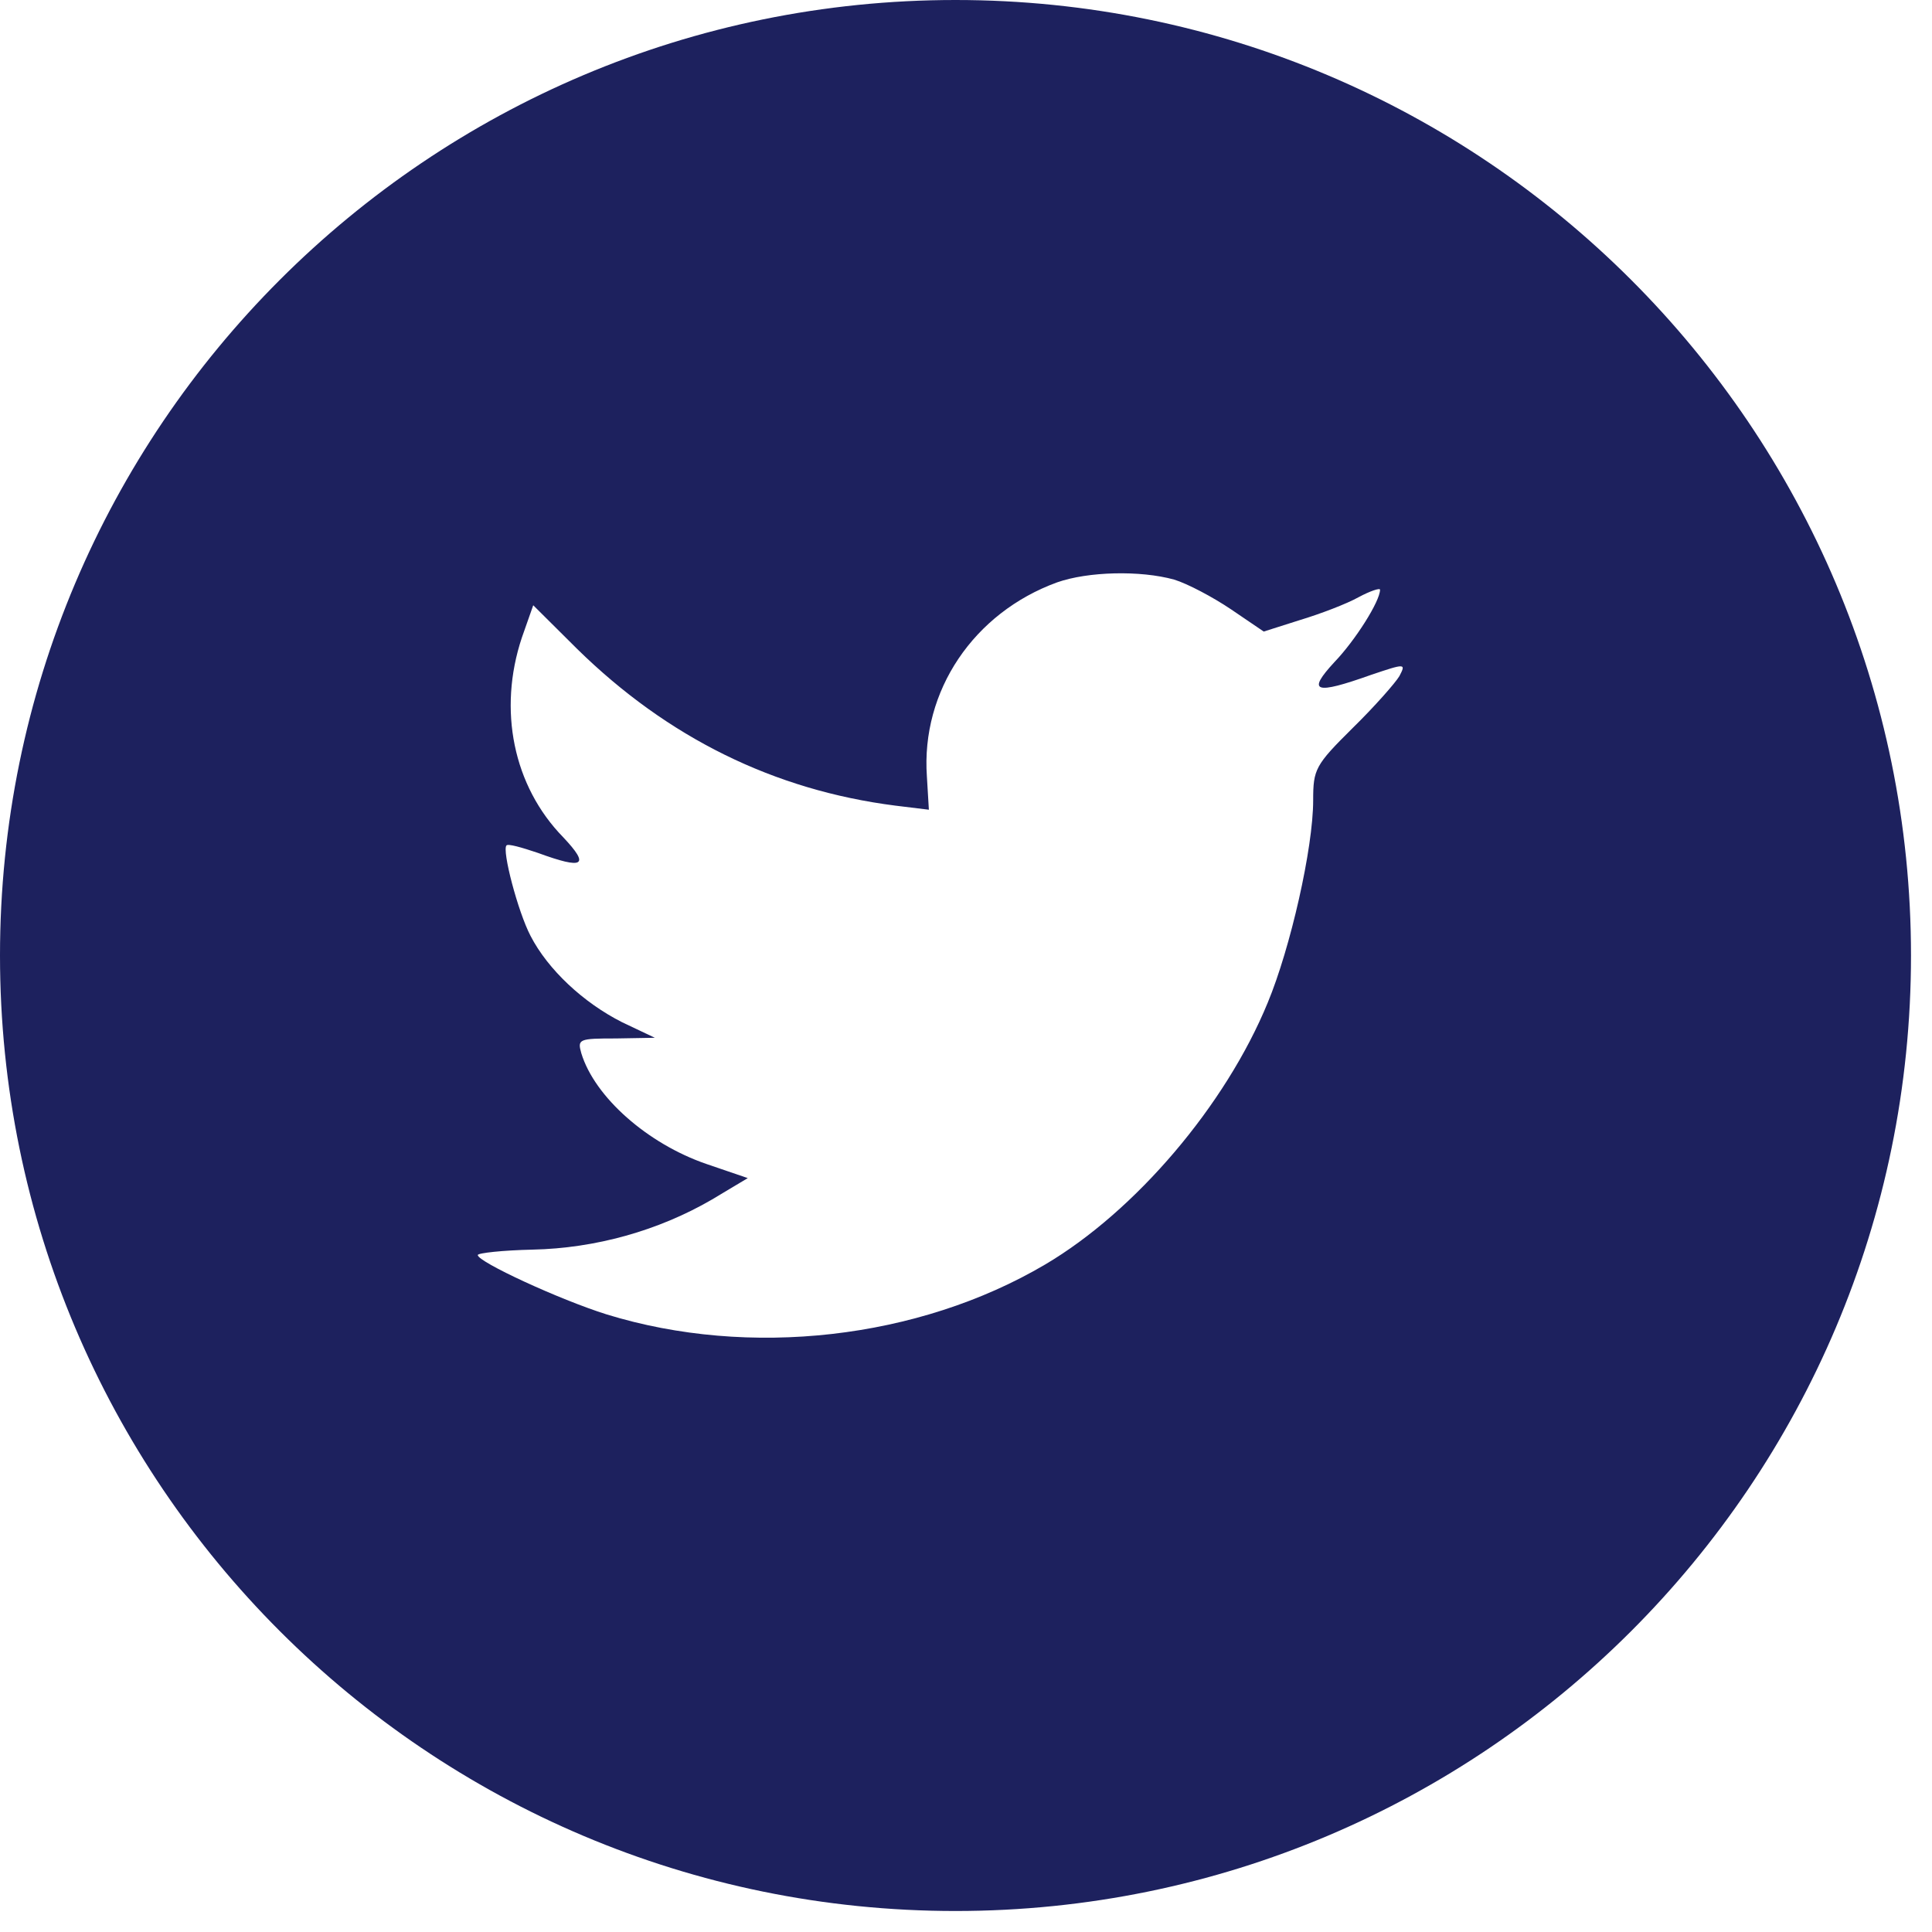 <svg width="46" height="46" viewBox="0 0 46 46" fill="none" xmlns="http://www.w3.org/2000/svg">
<g clip-path="url(#clip0)">
<path fill-rule="evenodd" clip-rule="evenodd" d="M0 22.75C0 10.185 10.185 0 22.75 0C35.315 0 45.5 10.185 45.5 22.75C45.5 35.315 35.315 45.5 22.75 45.5C10.185 45.5 0 35.315 0 22.75ZM22.069 18.491L22.116 19.279L21.321 19.182C18.424 18.813 15.894 17.56 13.746 15.455L12.696 14.411L12.425 15.182C11.852 16.901 12.218 18.716 13.412 19.937C14.048 20.612 13.905 20.709 12.807 20.307C12.425 20.178 12.091 20.082 12.059 20.13C11.948 20.243 12.33 21.705 12.632 22.283C13.046 23.086 13.889 23.873 14.812 24.339L15.592 24.709L14.669 24.725C13.778 24.725 13.746 24.741 13.841 25.078C14.16 26.122 15.417 27.231 16.817 27.713L17.804 28.05L16.945 28.564C15.672 29.303 14.176 29.721 12.68 29.753C11.964 29.769 11.375 29.834 11.375 29.882C11.375 30.043 13.316 30.942 14.446 31.296C17.836 32.34 21.862 31.89 24.885 30.107C27.034 28.838 29.182 26.315 30.184 23.873C30.725 22.572 31.266 20.194 31.266 19.054C31.266 18.315 31.314 18.218 32.205 17.335C32.73 16.821 33.224 16.258 33.319 16.098C33.478 15.793 33.462 15.793 32.651 16.066C31.298 16.548 31.107 16.483 31.776 15.76C32.269 15.246 32.858 14.315 32.858 14.041C32.858 13.993 32.619 14.073 32.349 14.218C32.062 14.379 31.426 14.62 30.948 14.764L30.089 15.037L29.309 14.507C28.88 14.218 28.275 13.897 27.956 13.8C27.145 13.575 25.904 13.608 25.172 13.865C23.183 14.588 21.925 16.451 22.069 18.491Z" fill="#1D215E"/>
</g>
<defs>
<clipPath id="clip0">
<rect width="45.5" height="45.5" fill="white"/>
</clipPath>
</defs>
</svg>
